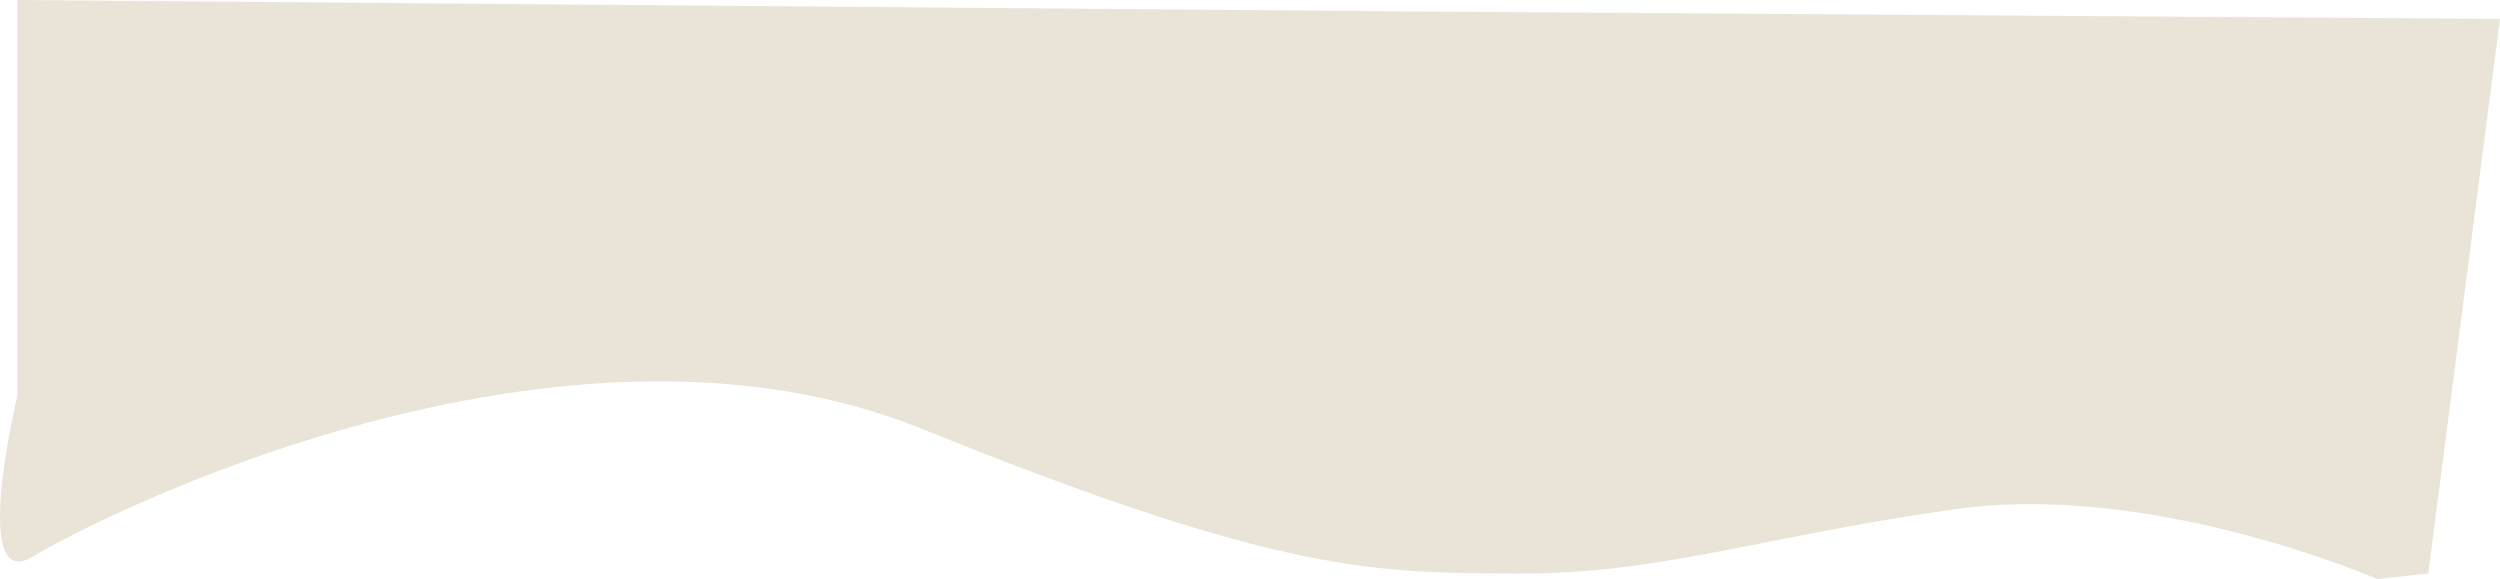 <svg xmlns="http://www.w3.org/2000/svg" width="2123.951" height="491.973" viewBox="0 0 2123.951 491.973">
  <path id="bg_wave_03" d="M-17894,3790.126s190.582,83.208,358.6,59.373,250.025-55.1,370.432-54.606,199.475-1.707,507.2,122.8,701.289-75.437,755.438-108.394,13.207,136.956,13.207,136.956V4282.1l-1174.82-9.654-934.3-6.436,60.934-471.116Z" transform="translate(-15874.297 4282.099) rotate(180)" fill="#eae4d8"/>
</svg>
